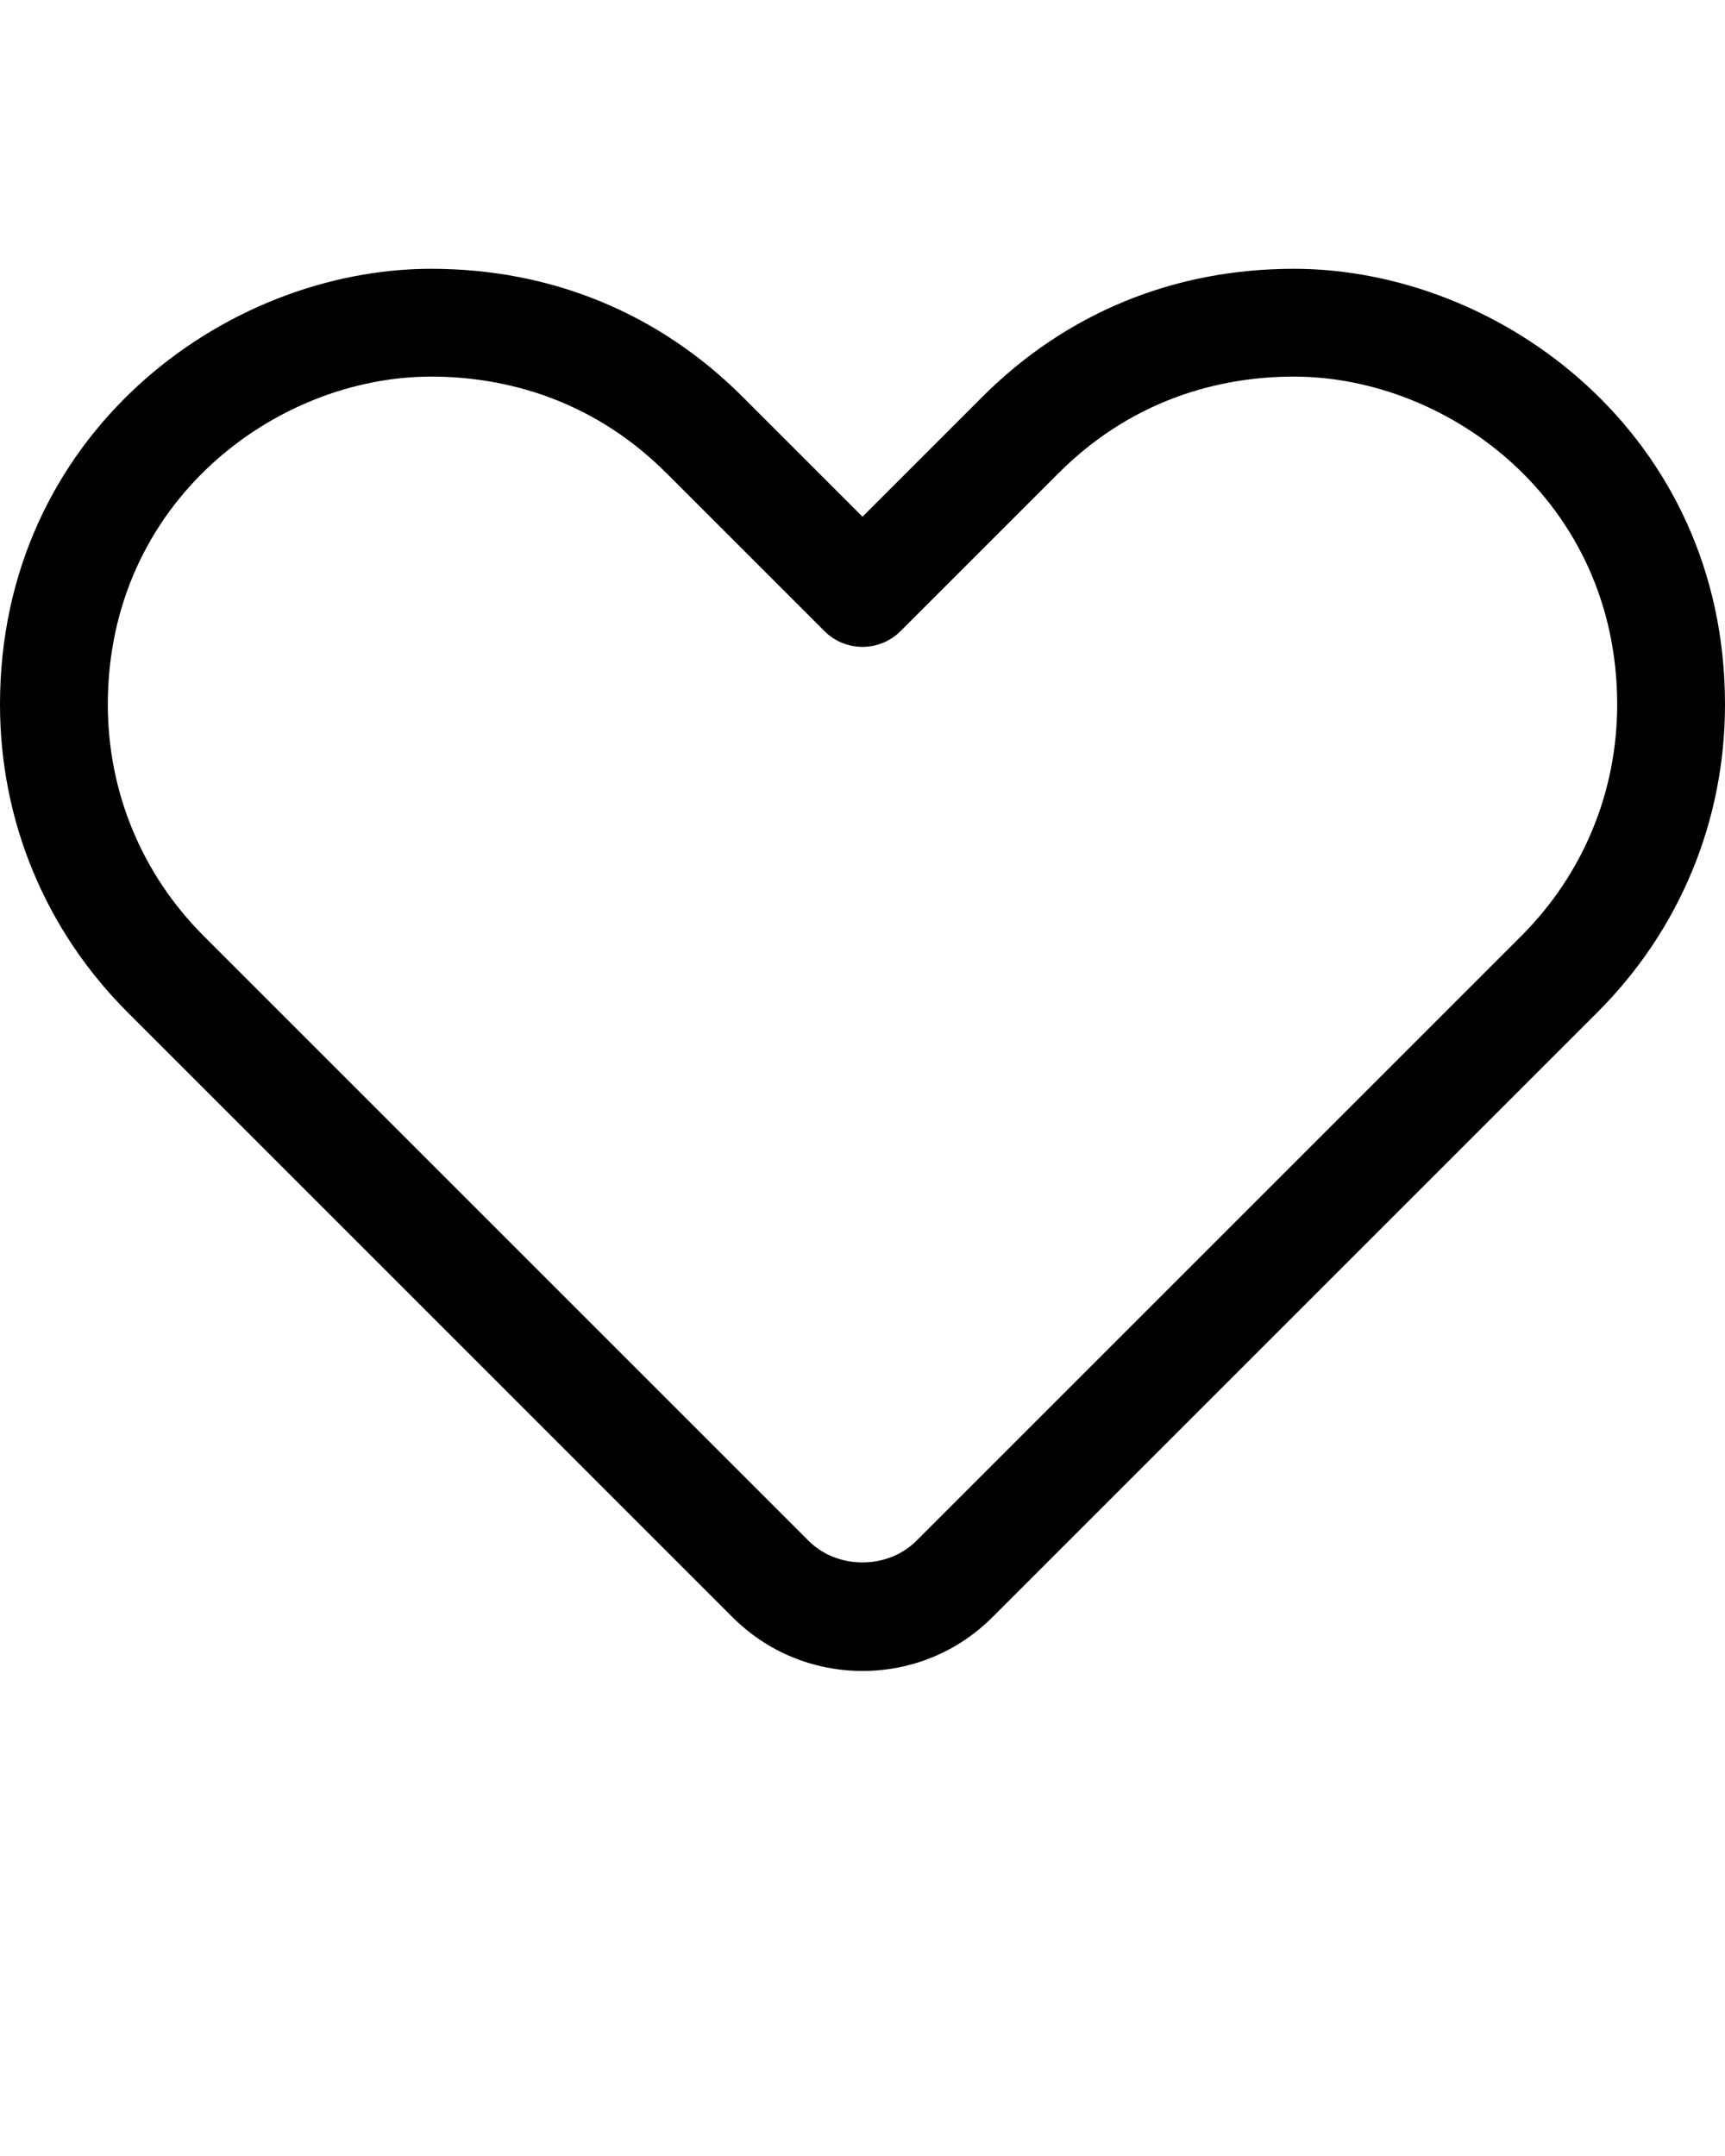 <svg xmlns="http://www.w3.org/2000/svg" xmlns:xlink="http://www.w3.org/1999/xlink" version="1.1" x="0px" y="0px" viewBox="0 0 32 40" style="enable-background:new 0 0 32 32;" xml:space="preserve"><g><path d="M16.003,31.001c-0.915,0-1.772-0.355-2.417-1L2.364,18.778C0.84,17.254,0,15.227,0,13.071c0-4.994,4.153-8.084,8-8.084   c2.225,0,4.223,0.822,5.778,2.377L16,9.586l2.222-2.222C19.777,5.809,21.775,4.987,24,4.987c3.848,0,8,3.091,8,8.084   c0,2.156-0.84,4.183-2.364,5.707L18.413,30.001C17.77,30.645,16.914,31,16.003,31.001z M8,6.987c-2.886,0-6,2.326-6,6.084   c0,1.622,0.631,3.146,1.778,4.293l11.223,11.223c0.532,0.533,1.462,0.535,1.998,0l11.223-11.223C29.368,16.217,30,14.693,30,13.071   c0-3.758-3.114-6.084-6-6.084c-1.174,0-2.884,0.311-4.364,1.792l-2.929,2.929c-0.391,0.391-1.023,0.391-1.414,0l-2.929-2.929   C10.883,7.298,9.174,6.987,8,6.987z"/></g></svg>